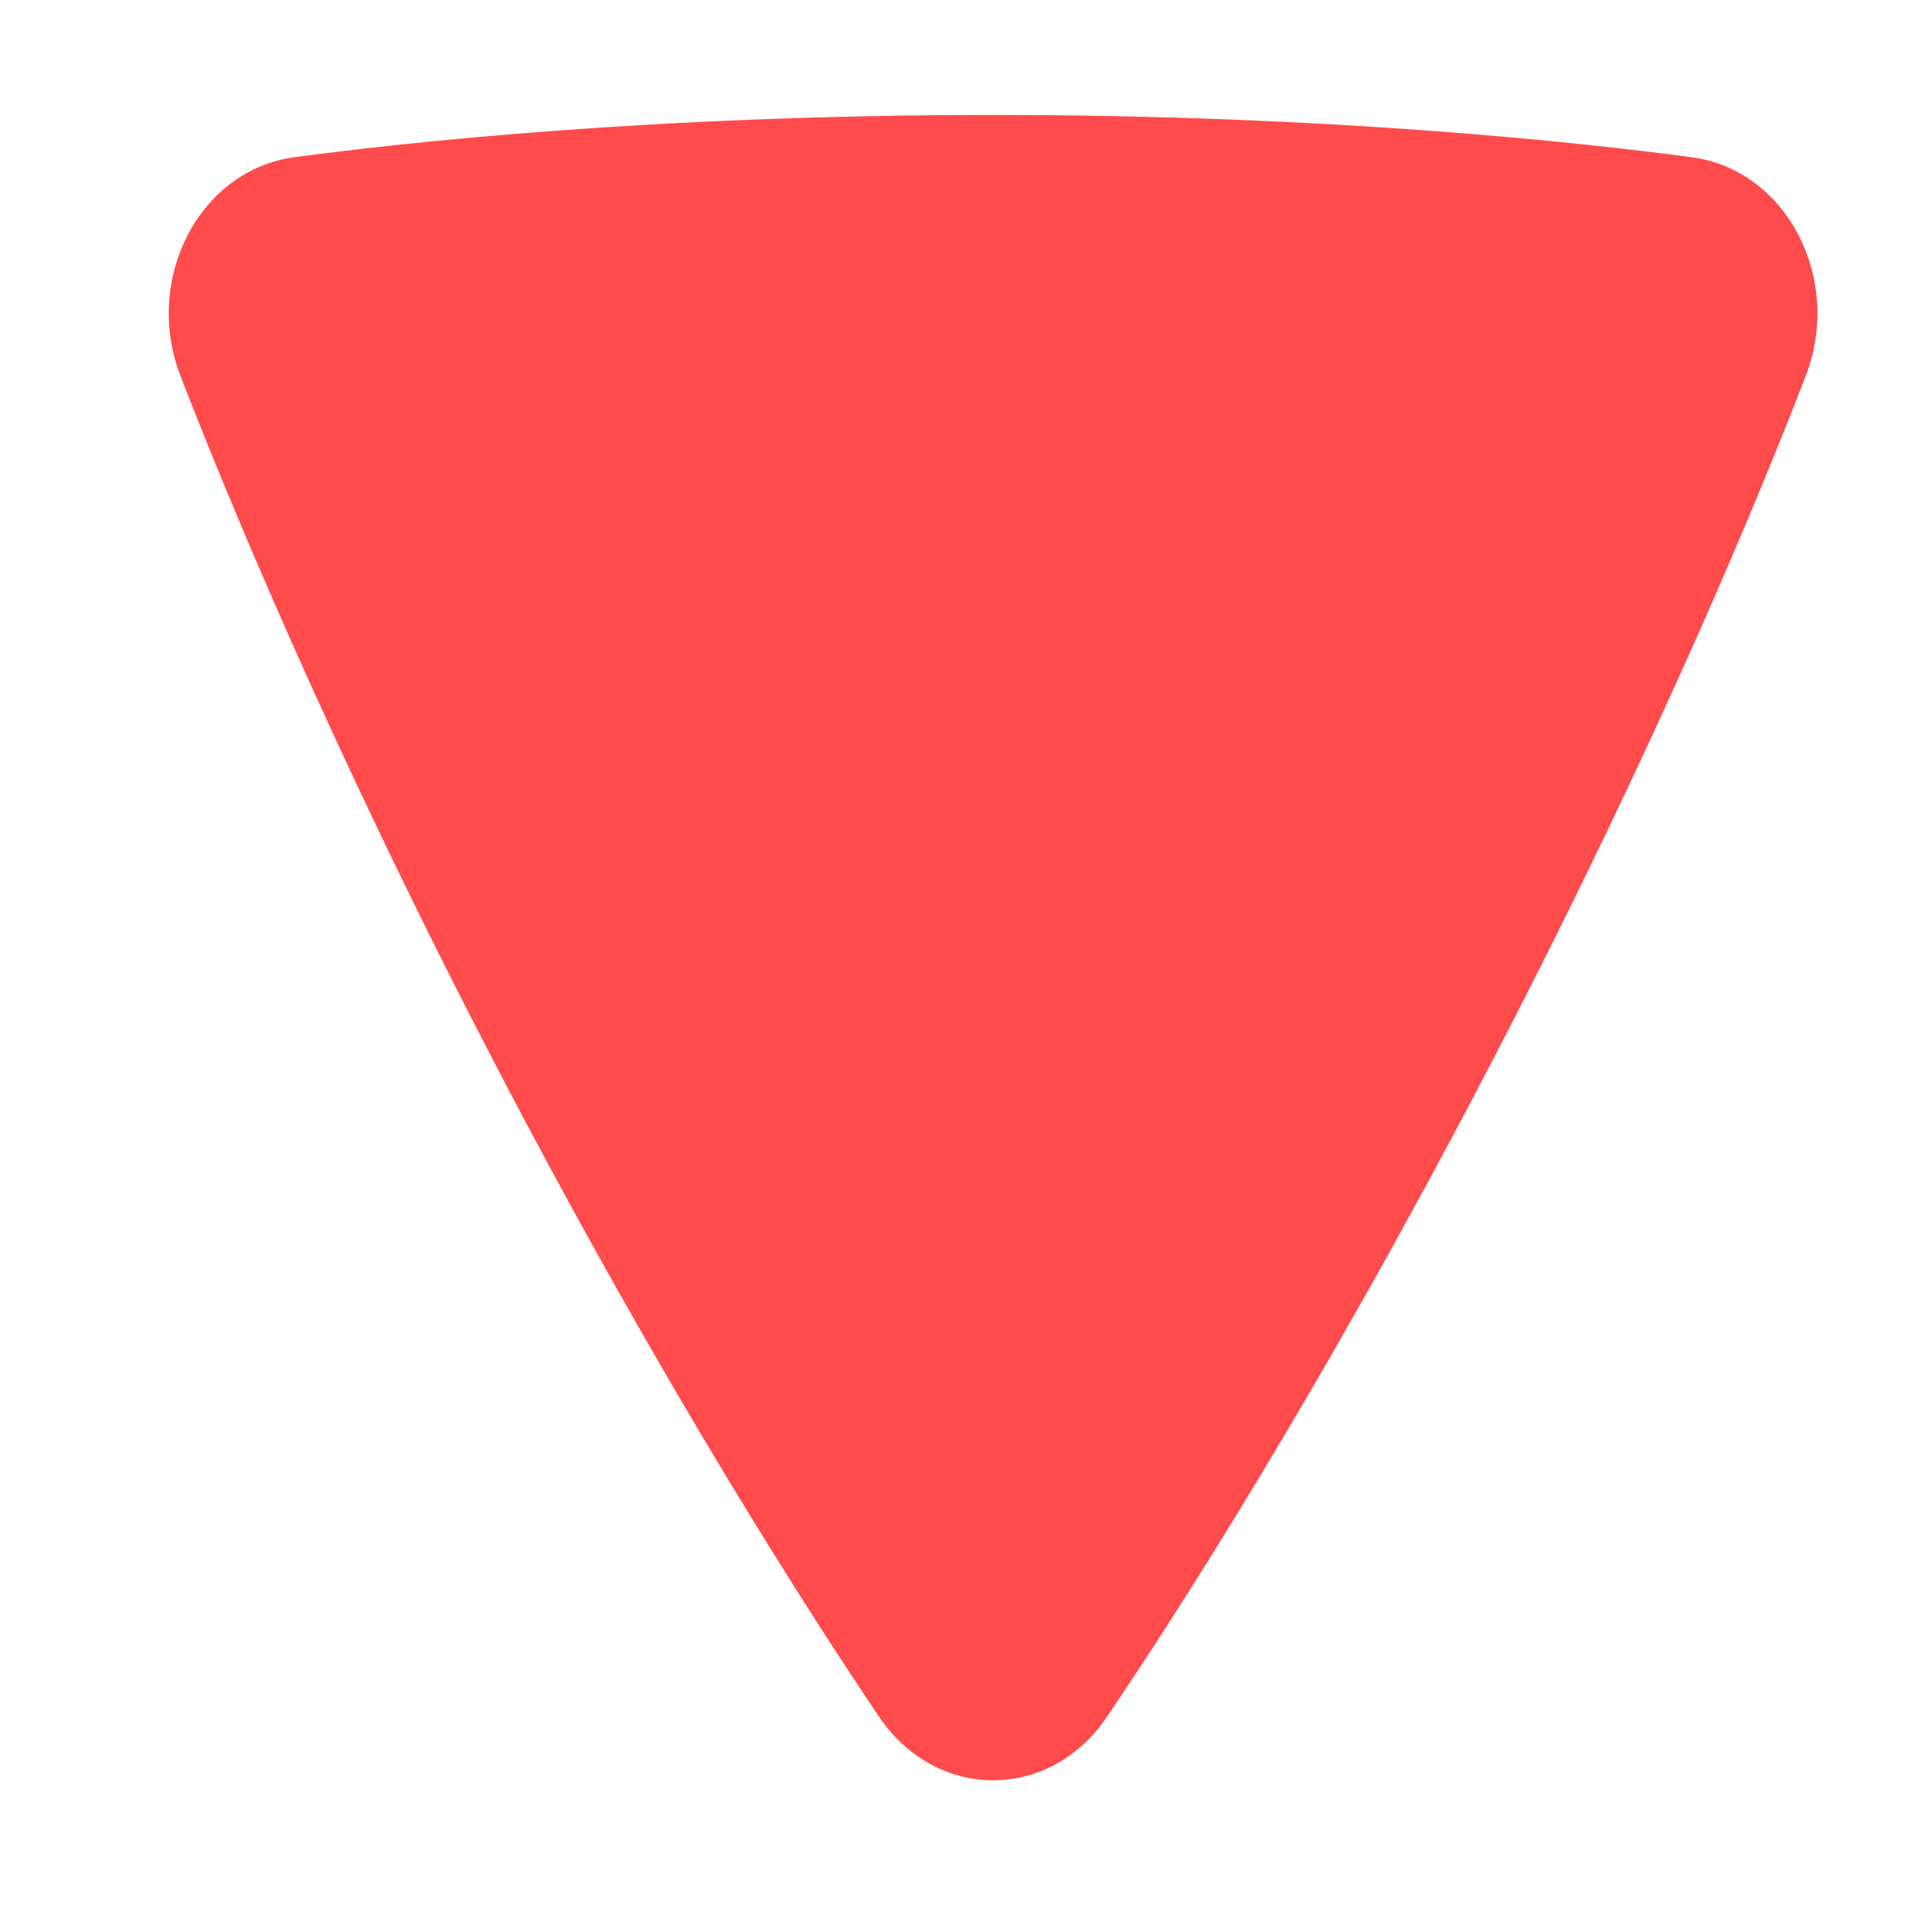 <svg width="10" height="10" viewBox="0 0 10 10" fill="none" xmlns="http://www.w3.org/2000/svg">
<path fill-rule="evenodd" clip-rule="evenodd" d="M1.522 0.814C1.033 0.88 0.74 1.443 0.934 1.945C1.161 2.533 1.7 3.851 2.572 5.525C3.444 7.198 4.205 8.375 4.551 8.887C4.846 9.323 5.433 9.325 5.729 8.887C6.072 8.381 6.824 7.218 7.707 5.524C8.59 3.83 9.123 2.526 9.347 1.944C9.54 1.441 9.247 0.88 8.758 0.814C8.187 0.738 6.891 0.595 5.14 0.595C3.39 0.595 2.094 0.737 1.522 0.814Z" fill="#FF4B4B"/>
</svg>
